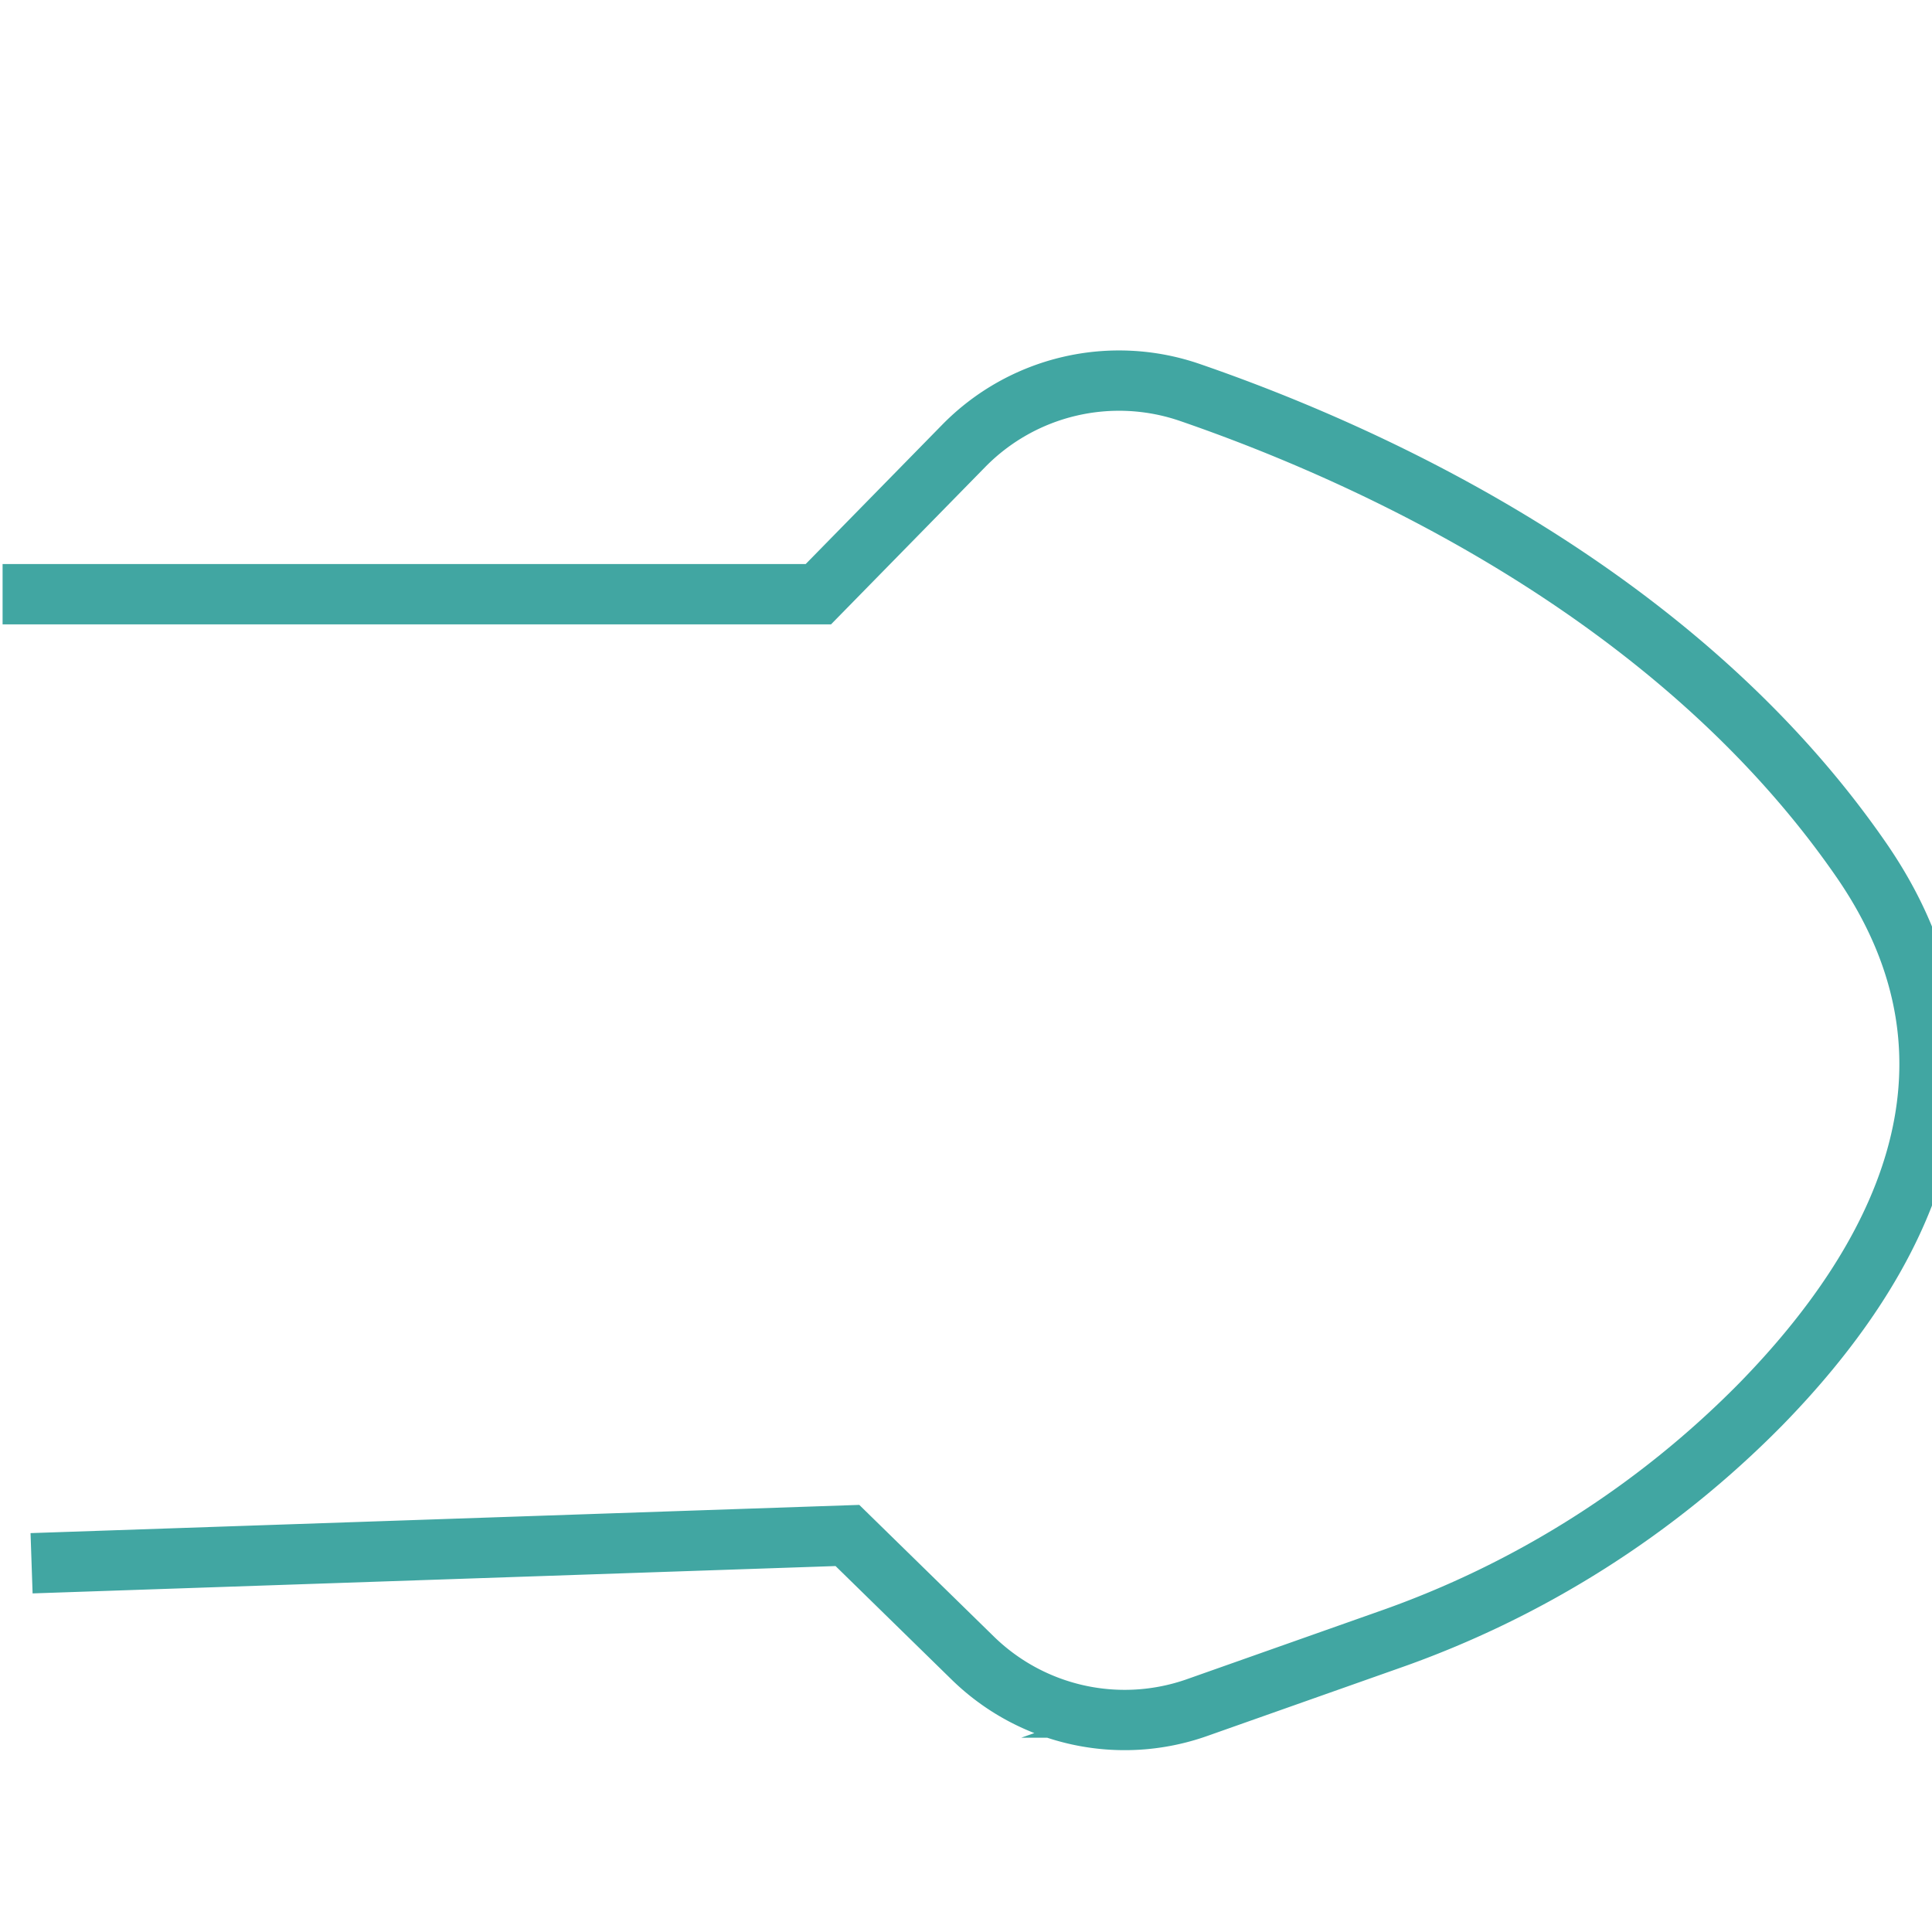 <svg id="Layer_1" data-name="Layer 1" xmlns="http://www.w3.org/2000/svg" xmlns:xlink="http://www.w3.org/1999/xlink" viewBox="0 0 500 500"><defs><style>.cls-1,.cls-3{fill:none;}.cls-2{clip-path:url(#clip-path);}.cls-3{stroke:#41a6a2;stroke-miterlimit:10;stroke-width:15.61px;}</style><clipPath id="clip-path"><rect class="cls-1" width="500" height="500"/></clipPath></defs><title>Artboard 6</title><g class="cls-2"><g class="cls-2"><path class="cls-3" d="M.67,153.78H211.79l37.62-38.39A56.29,56.29,0,0,1,308,101.59c45.77,15.77,125.79,51.67,173.65,120.9,37.6,54.38,8.8,105.34-25.89,140.85a251.74,251.74,0,0,1-96.38,61.07l-49.57,17.51a56.24,56.24,0,0,1-58.07-12.82l-32.43-31.72L8.17,404.57"/></g></g></svg>